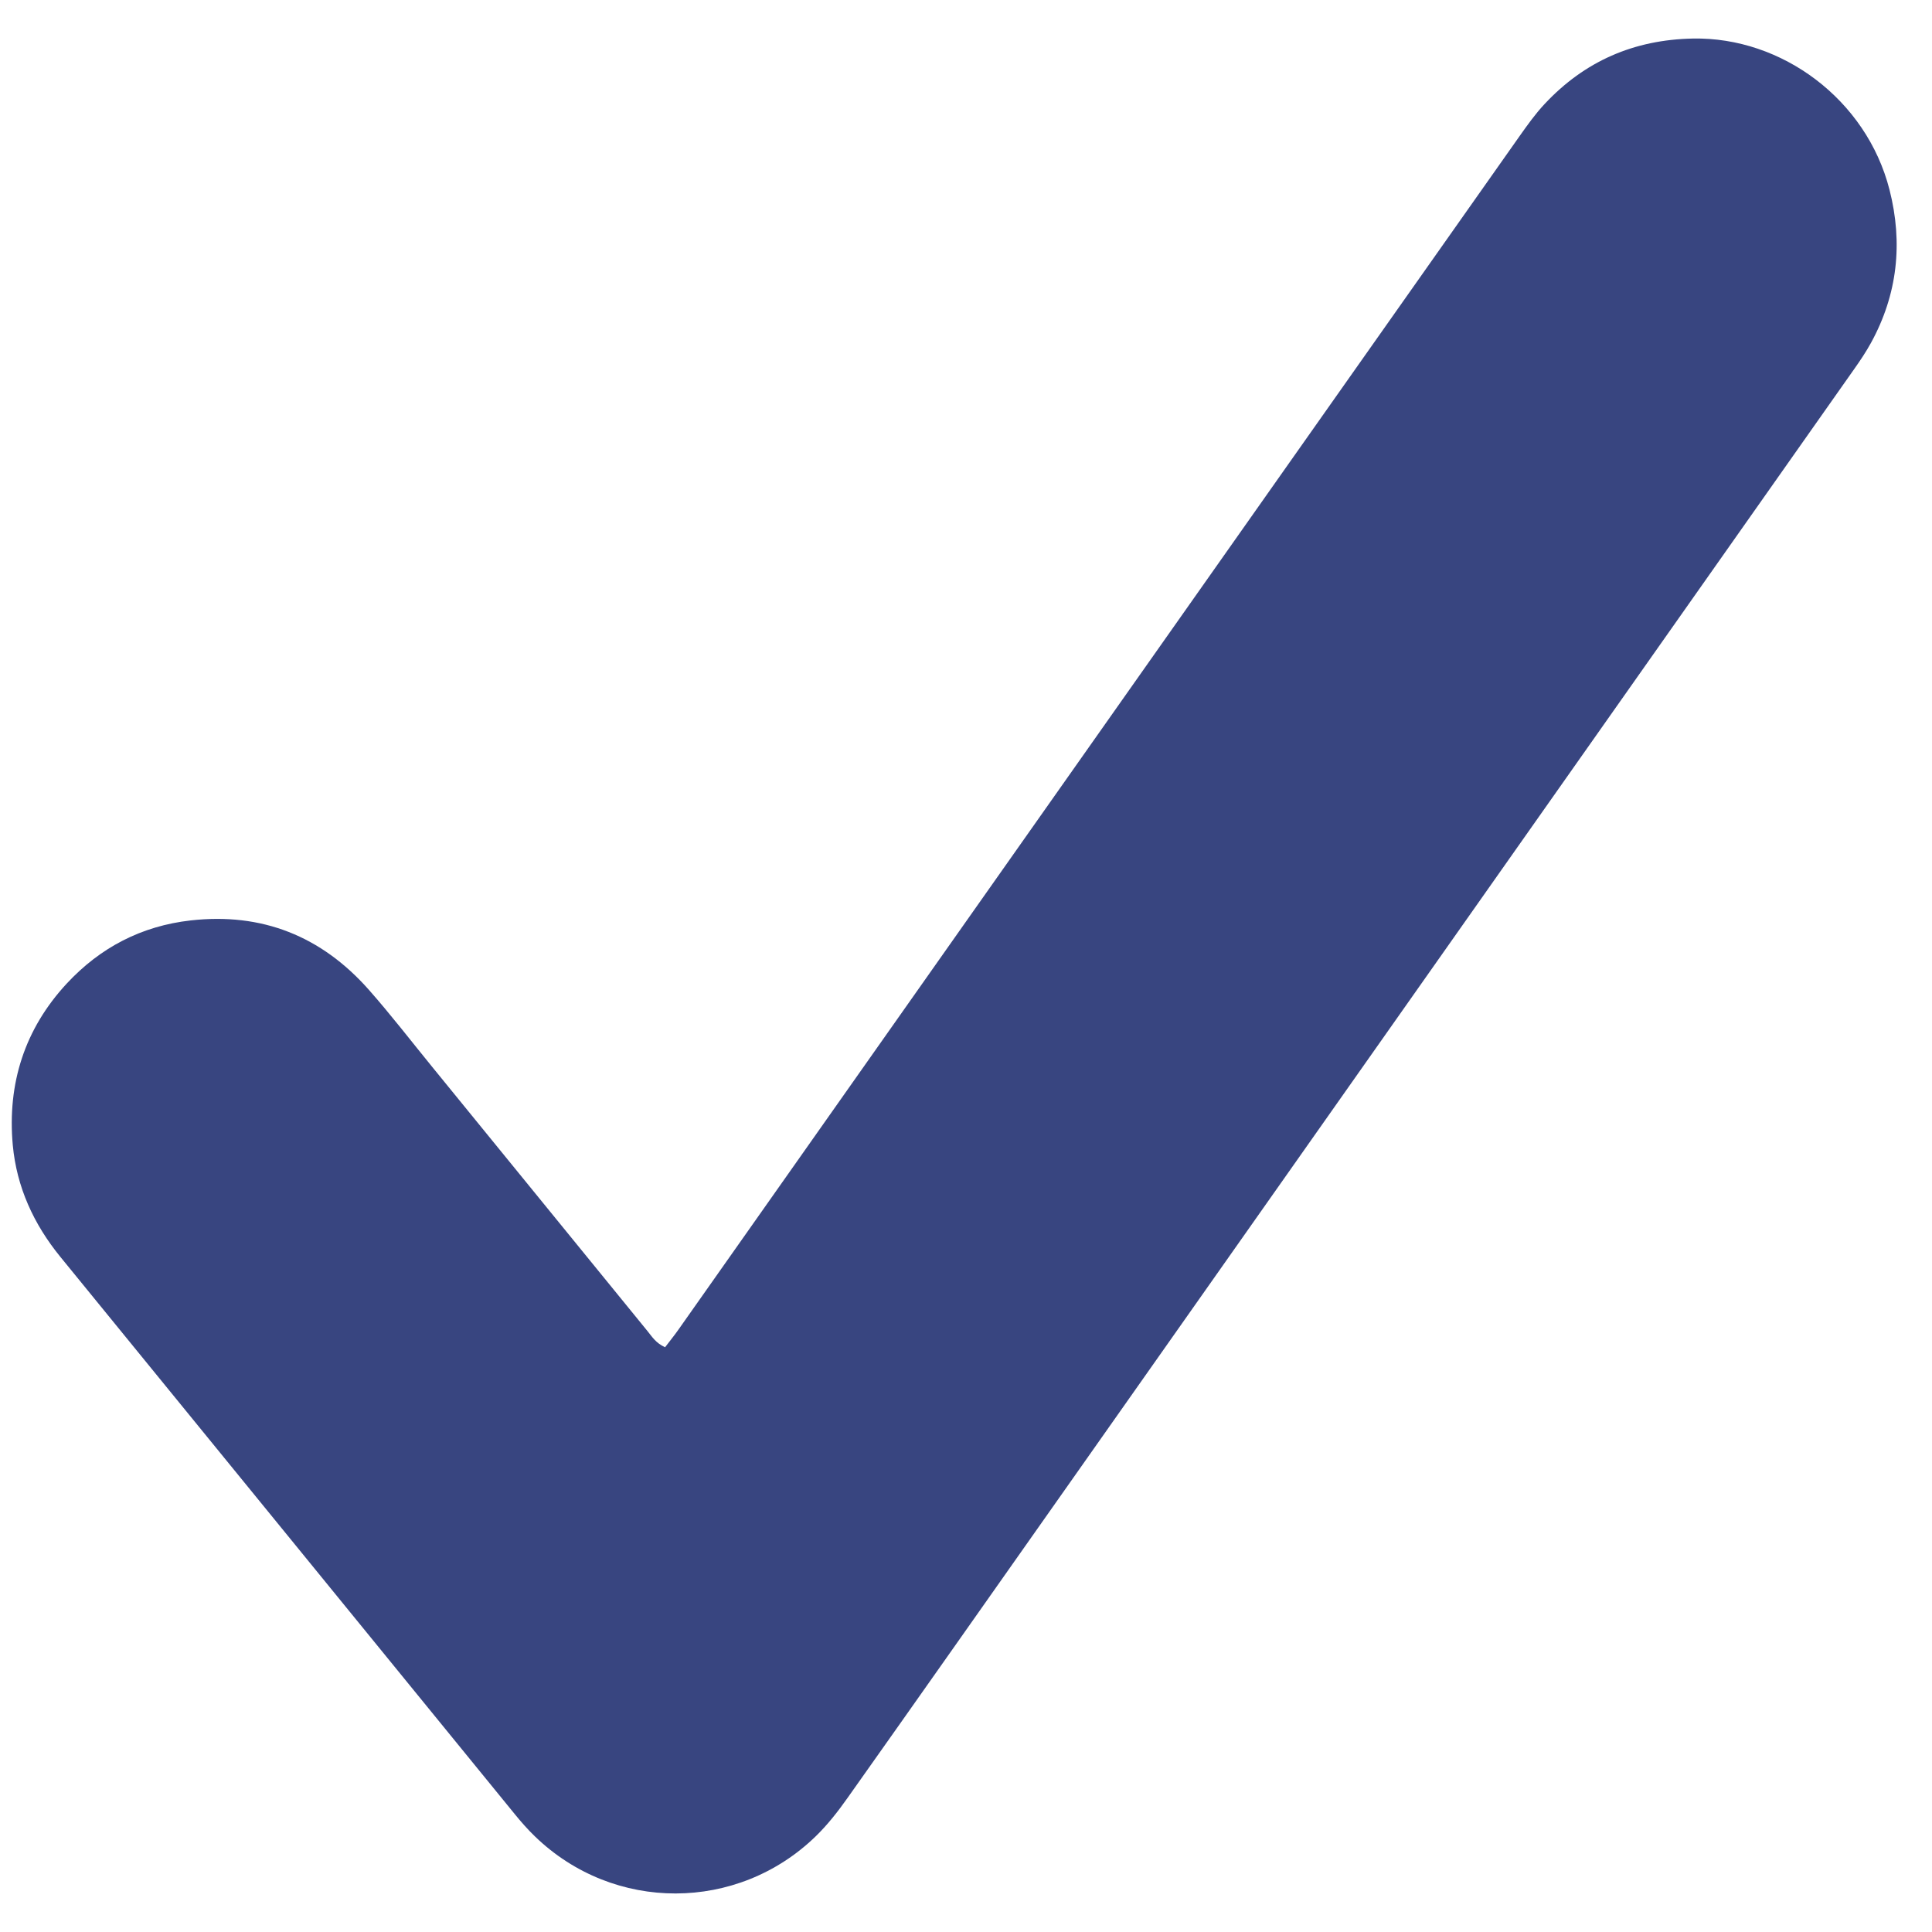 <svg width="41" height="41" viewBox="0 0 41 41" fill="none" xmlns="http://www.w3.org/2000/svg">
<path d="M14.112 28.593C14.215 28.458 14.308 28.344 14.393 28.223C17.096 24.39 19.796 20.557 22.497 16.723C25.748 12.11 28.998 7.496 32.251 2.884C32.416 2.651 32.584 2.415 32.778 2.208C33.63 1.296 34.676 0.843 35.924 0.818C37.813 0.781 39.609 2.111 40.098 4.026C40.387 5.158 40.269 6.249 39.704 7.278C39.599 7.469 39.477 7.651 39.351 7.829C33.747 15.787 28.142 23.744 22.537 31.702C21.021 33.853 19.509 36.005 17.988 38.152C17.784 38.441 17.563 38.724 17.312 38.968C15.651 40.583 13.027 40.589 11.356 38.975C11.2 38.825 11.055 38.66 10.918 38.491C7.705 34.553 4.496 30.611 1.282 26.674C0.715 25.979 0.353 25.191 0.271 24.299C0.153 22.994 0.524 21.834 1.418 20.871C2.128 20.107 3.003 19.651 4.045 19.533C5.558 19.362 6.819 19.865 7.826 21.003C8.294 21.533 8.727 22.096 9.175 22.645C10.698 24.514 12.221 26.385 13.745 28.253C13.838 28.367 13.916 28.5 14.113 28.59L14.112 28.593Z" fill="#384580"/>
</svg>
